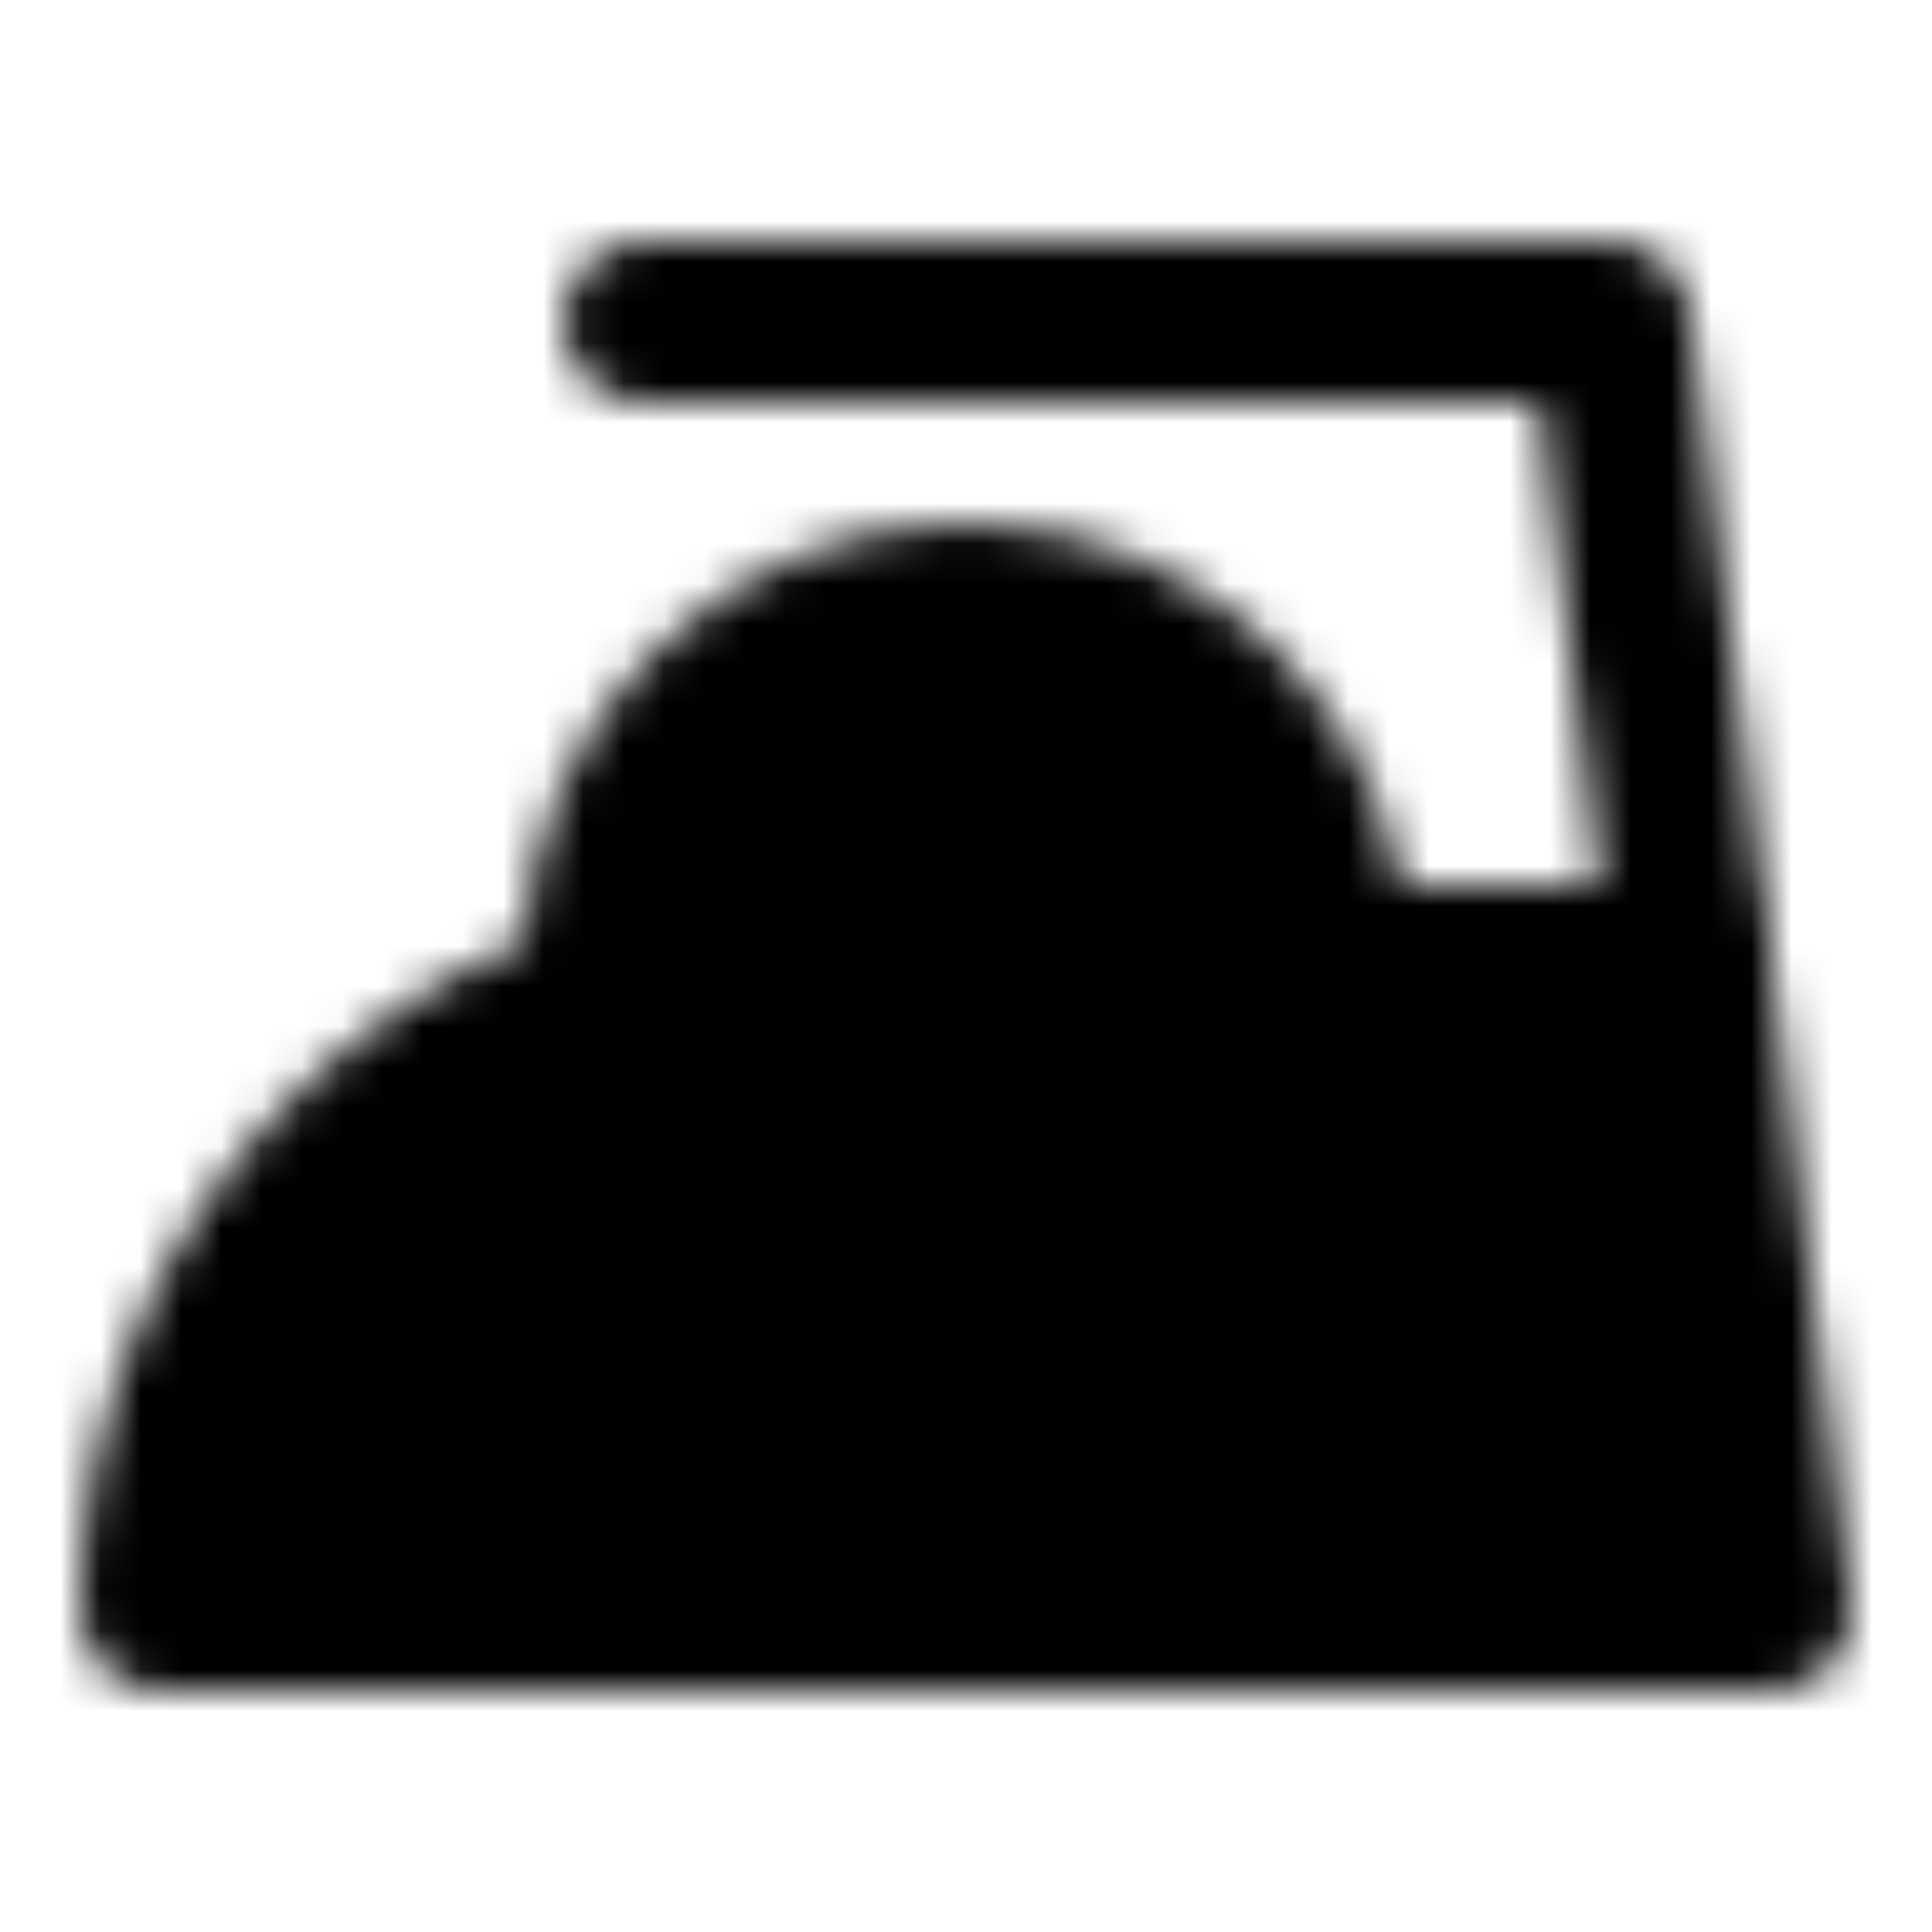 <svg xmlns="http://www.w3.org/2000/svg" width="1em" height="1em" viewBox="0 0 48 48"><defs><mask id="IconifyId195ad048a32870fdf62404"><g fill="none" stroke="#fff" stroke-linecap="round" stroke-linejoin="round" stroke-width="4"><path fill="#555" d="M4 40h40l-2-16H20c-8.837 0-16 7.163-16 16"/><path d="M16 8h24l2 16"/><circle cx="24" cy="24" r="9" fill="#555"/><path d="m26 26l-2-2l-2-2m4 0l-2 2l-2 2"/></g></mask></defs><path fill="currentColor" d="M0 0h48v48H0z" mask="url(#IconifyId195ad048a32870fdf62404)"/></svg>